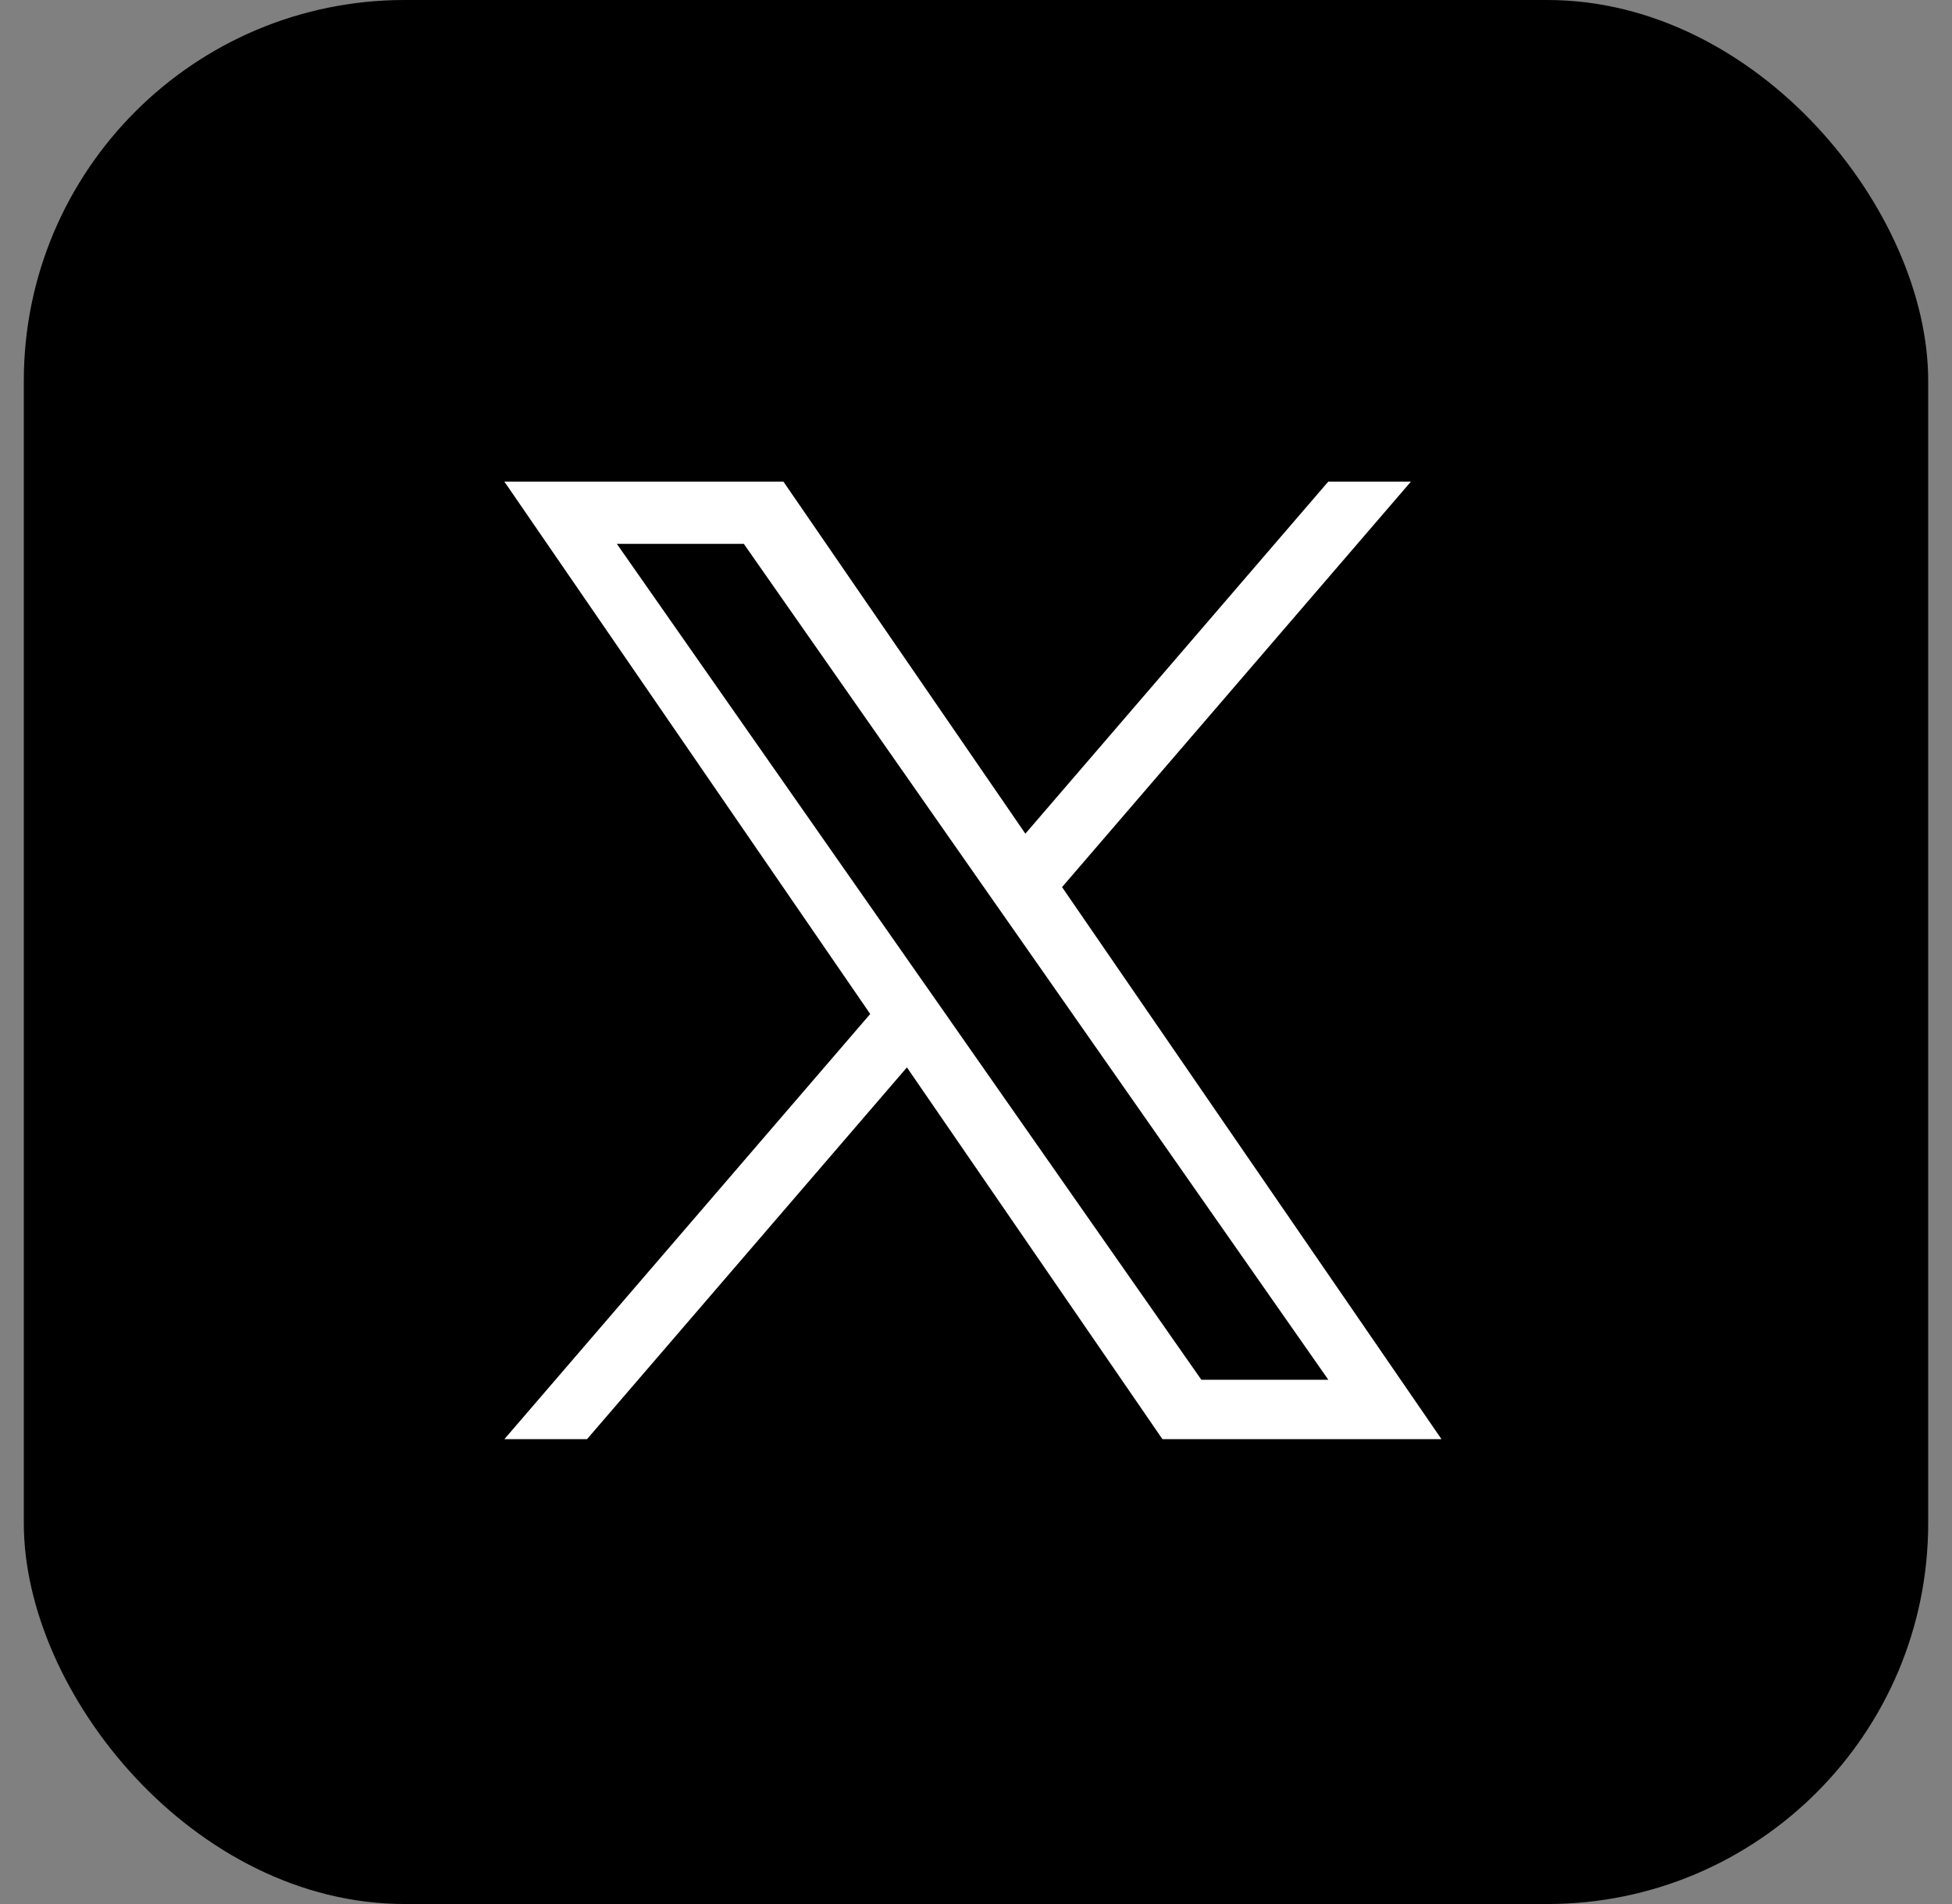 <svg width="41" height="40" viewBox="0 0 41 40" fill="none" xmlns="http://www.w3.org/2000/svg">
<rect x="0" y="0" width="41" height="40" fill="#808080" stroke="none"/>
<rect x="0.5" width="40" height="40" rx="8" fill="black"/>
<g clip-path="url(#clip0_1167_5931)">
<path d="M22.308 18.636L29.635 10.118H27.899L21.537 17.514L16.455 10.118H10.594L18.278 21.302L10.594 30.234H12.33L19.049 22.424L24.416 30.234H30.277L22.307 18.636H22.308ZM19.93 21.4L19.151 20.287L12.956 11.425H15.623L20.622 18.577L21.401 19.69L27.9 28.986H25.233L19.93 21.401V21.4Z" fill="white"/>
</g>
<defs>
<clipPath id="clip0_1167_5931">
<rect width="19.683" height="20.126" fill="white" transform="translate(10.594 10.118)"/>
</clipPath>
</defs>
</svg>
